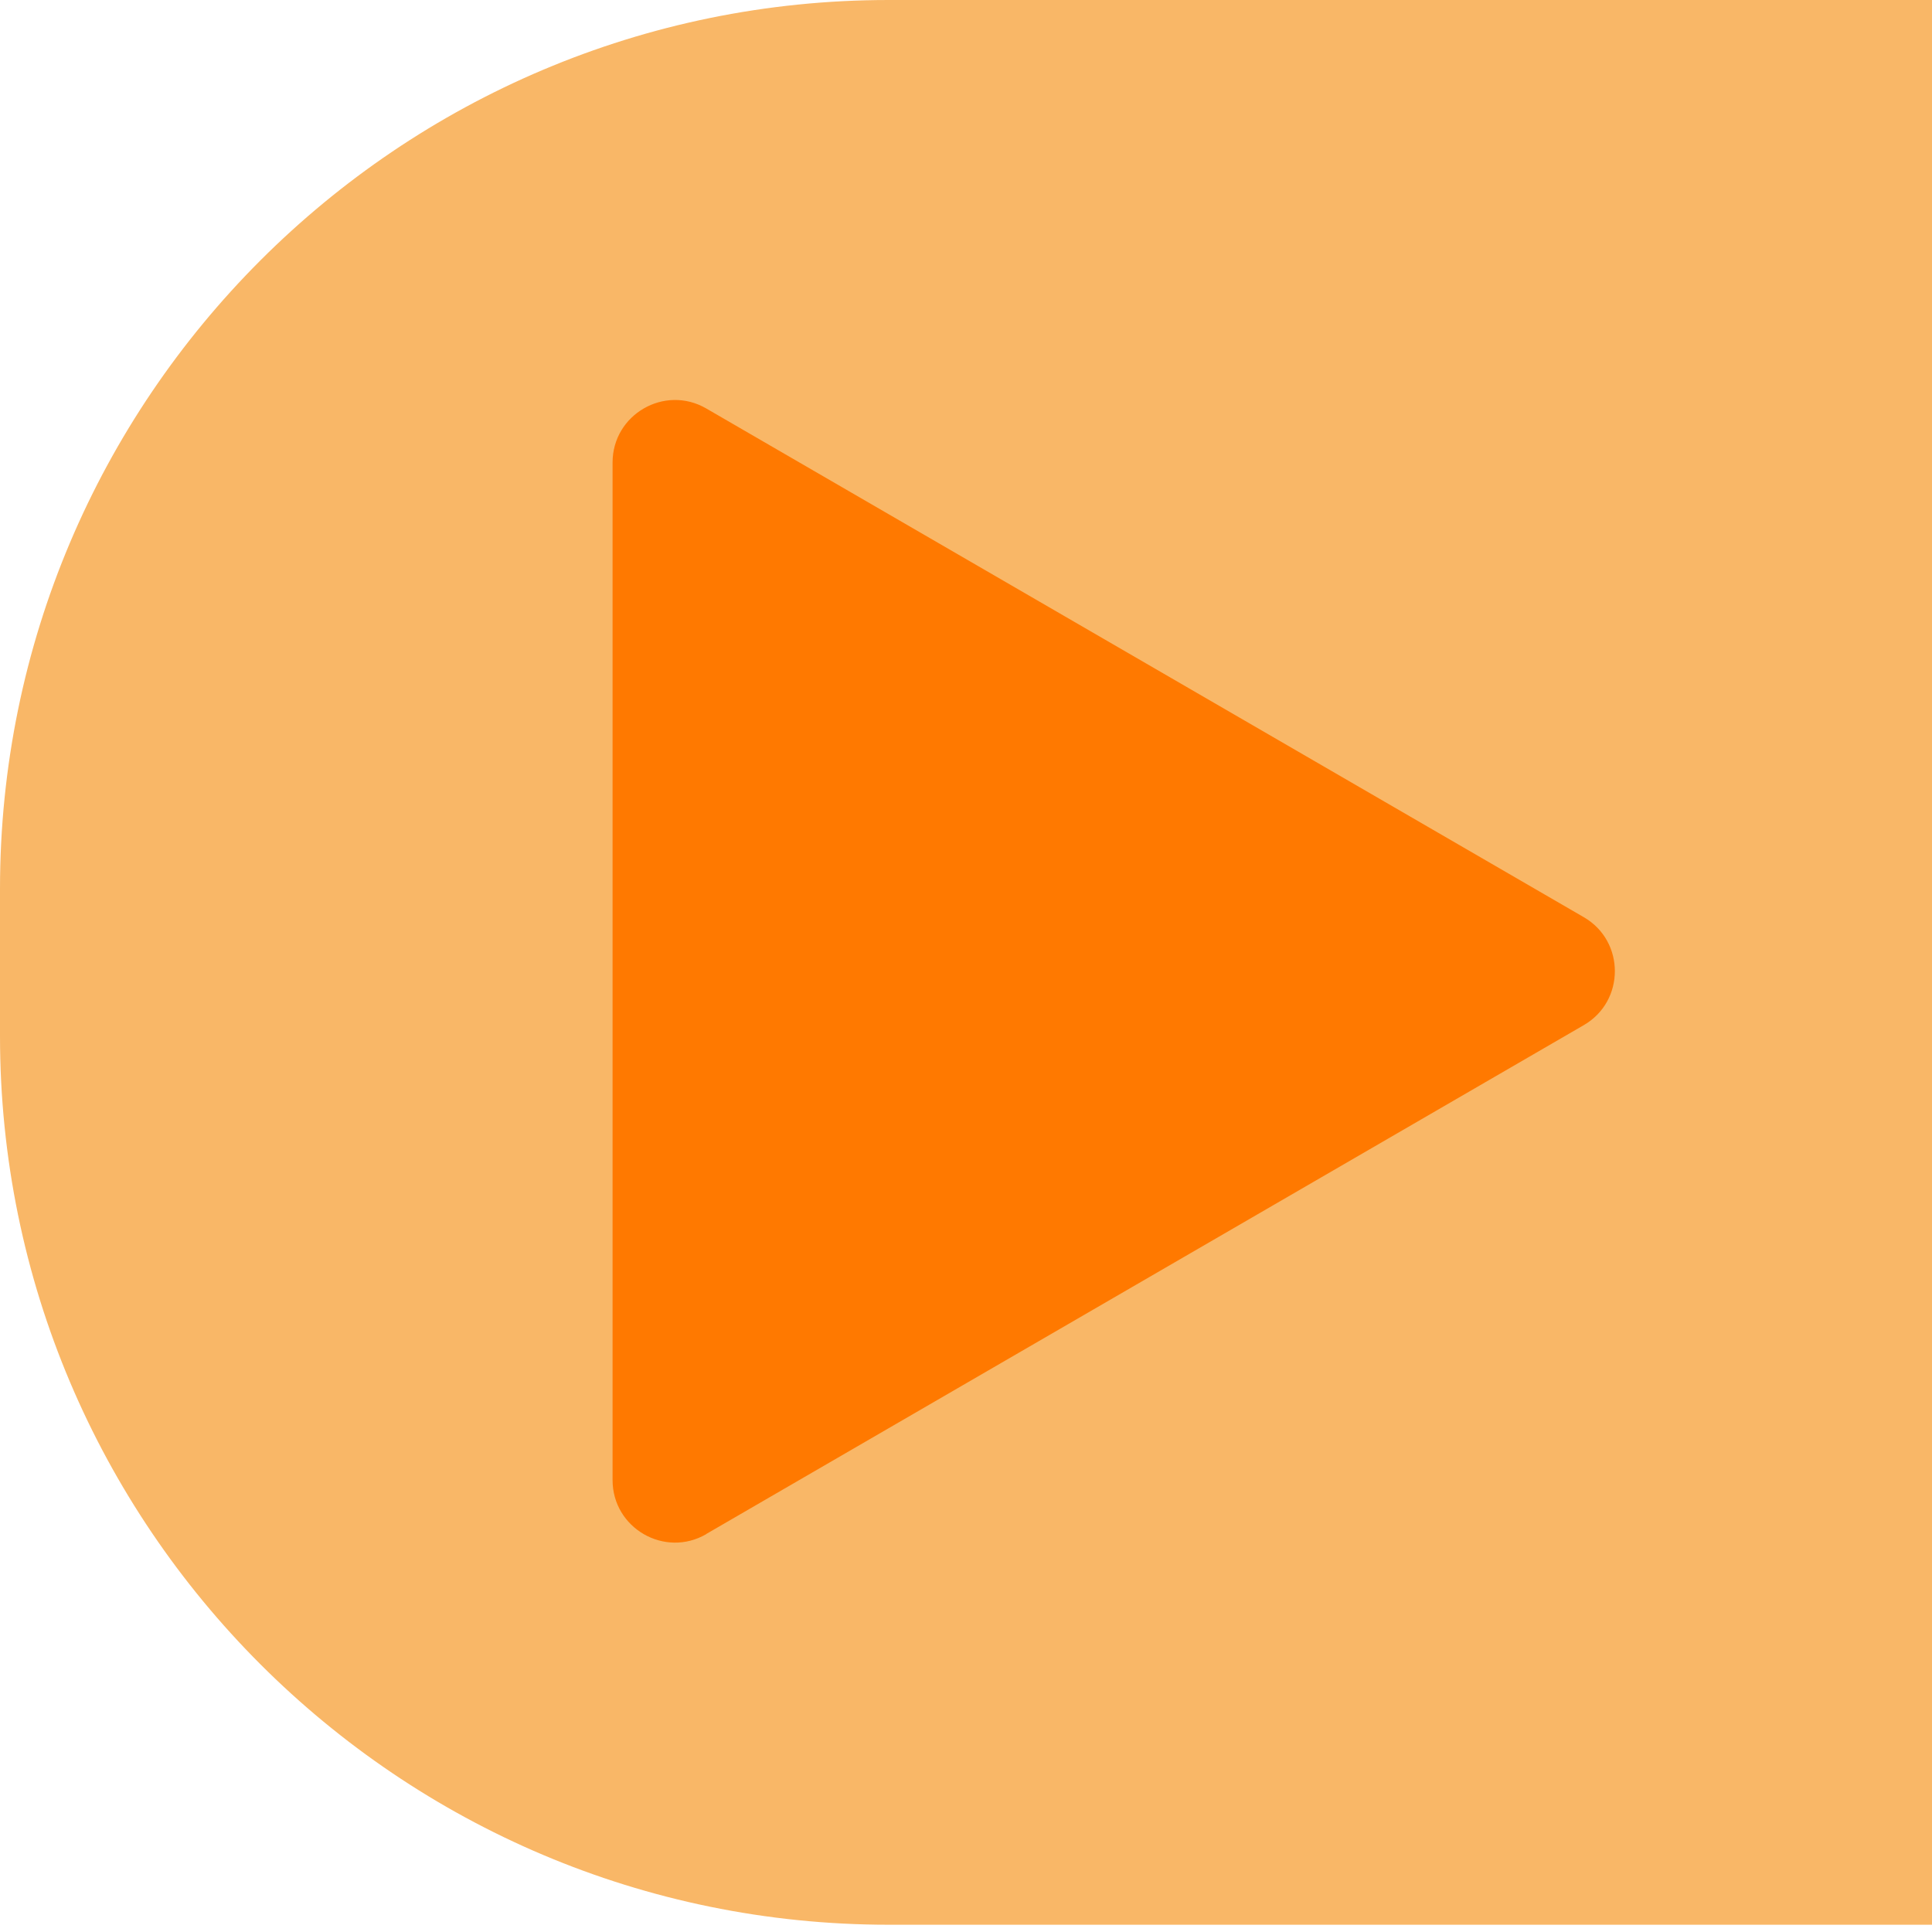 <?xml version="1.0" encoding="UTF-8"?><svg id="Warstwa_2" xmlns="http://www.w3.org/2000/svg" viewBox="0 0 133 133"><defs><style>.cls-1{fill:#f9b767;}.cls-2{fill:#ff7900;}</style></defs><path class="cls-1" d="m61.18,0h83.27v132.5H61.18C27.41,132.5,0,105.08,0,71.32v-10.14C0,27.41,27.41,0,61.18,0Z"/><path class="cls-2" d="m48.62,105.6l60.41-35.03c2.85-1.65,2.85-5.78,0-7.43L48.62,28.12c-2.86-1.66-6.45.41-6.45,3.72v70.05c0,3.31,3.59,5.38,6.45,3.72Z"/></svg>